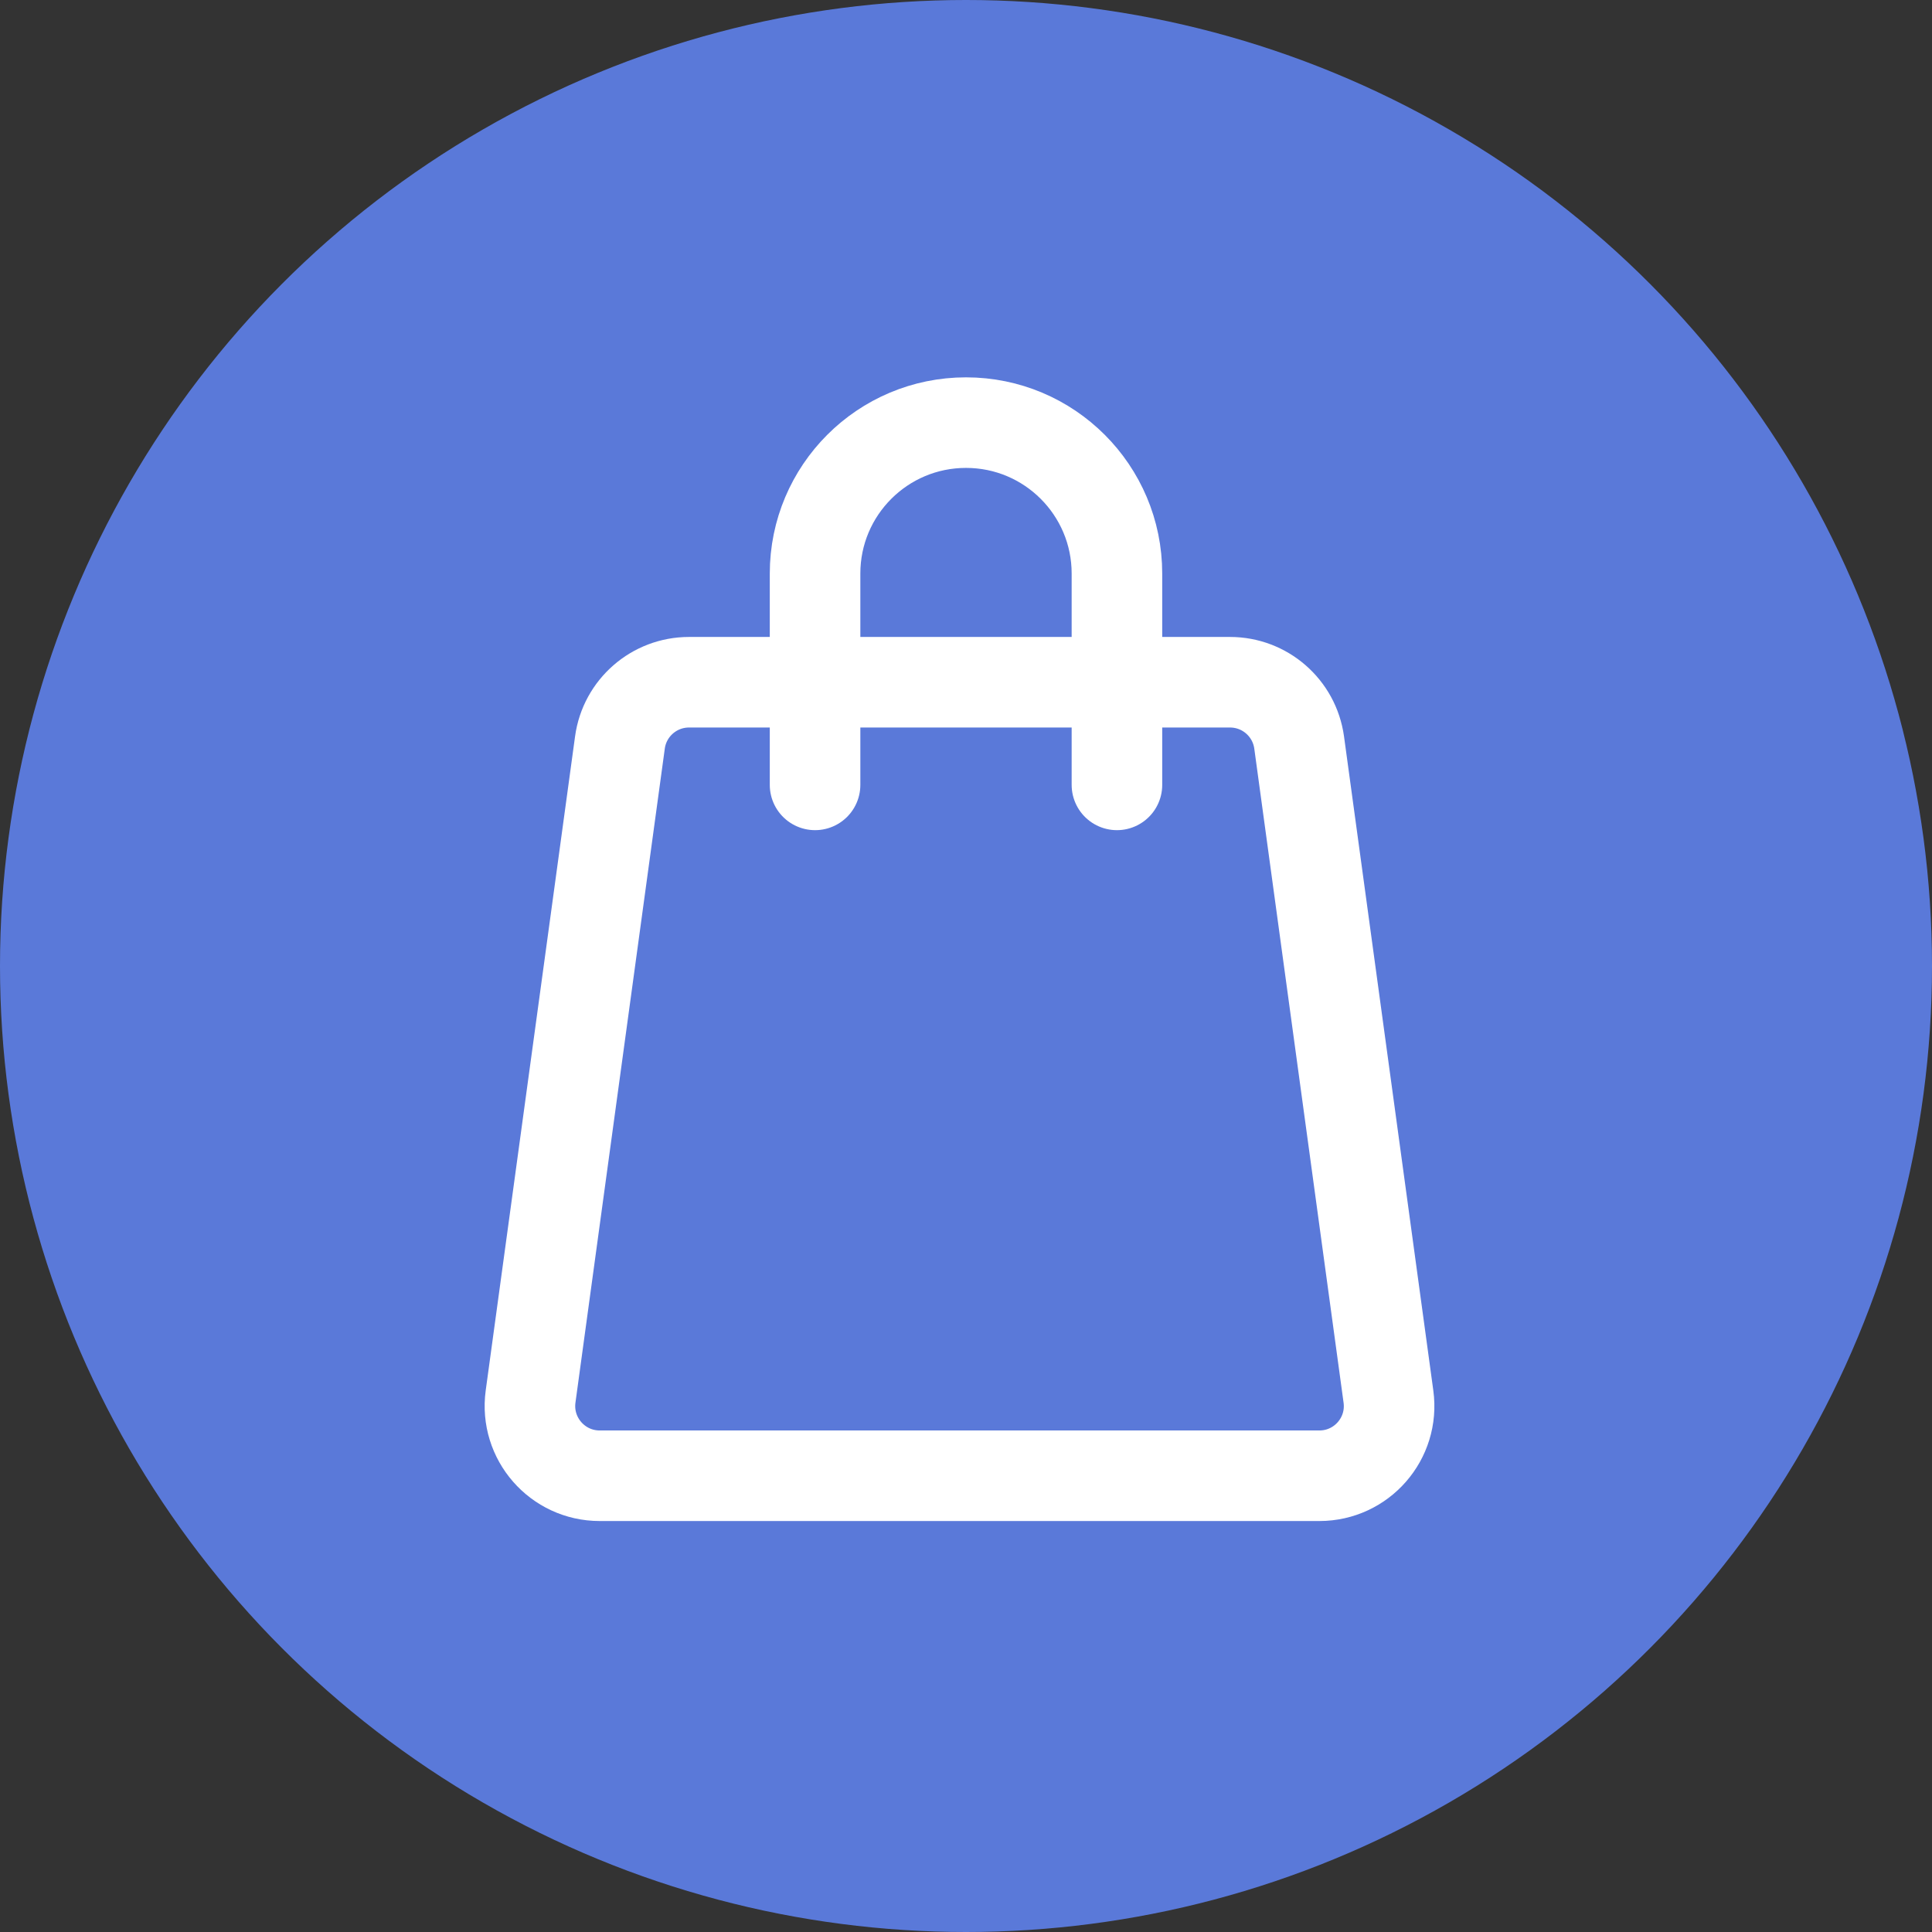 <svg width="32" height="32" viewBox="0 0 32 32" fill="none" xmlns="http://www.w3.org/2000/svg">
    <rect x="0" y="0" width="32" height="32" fill="#333333" stroke="none"/>
    <g clip-path="url(#clip0_3216_91452)">
        <circle cx="16" cy="16" r="16" fill="#5A79D9"/>
        <path d="M10.268 12.298C10.346 11.726 10.835 11.3 11.412 11.3H20.373C20.951 11.3 21.439 11.726 21.518 12.298L22.997 23.132C23.092 23.826 22.553 24.443 21.853 24.443H9.933C9.233 24.443 8.694 23.826 8.788 23.132L10.268 12.298Z" stroke="white" stroke-width="1.5"/>
        <path d="M13.5 13V9.5C13.5 8.119 14.619 7 16 7V7C17.381 7 18.5 8.119 18.5 9.5V13" stroke="white" stroke-width="1.5" stroke-linecap="round"/>
    </g>
    <defs>
        <clipPath id="clip0_3216_91452">
            <rect width="32" height="32" fill="white"/>
        </clipPath>
    </defs>
</svg>

